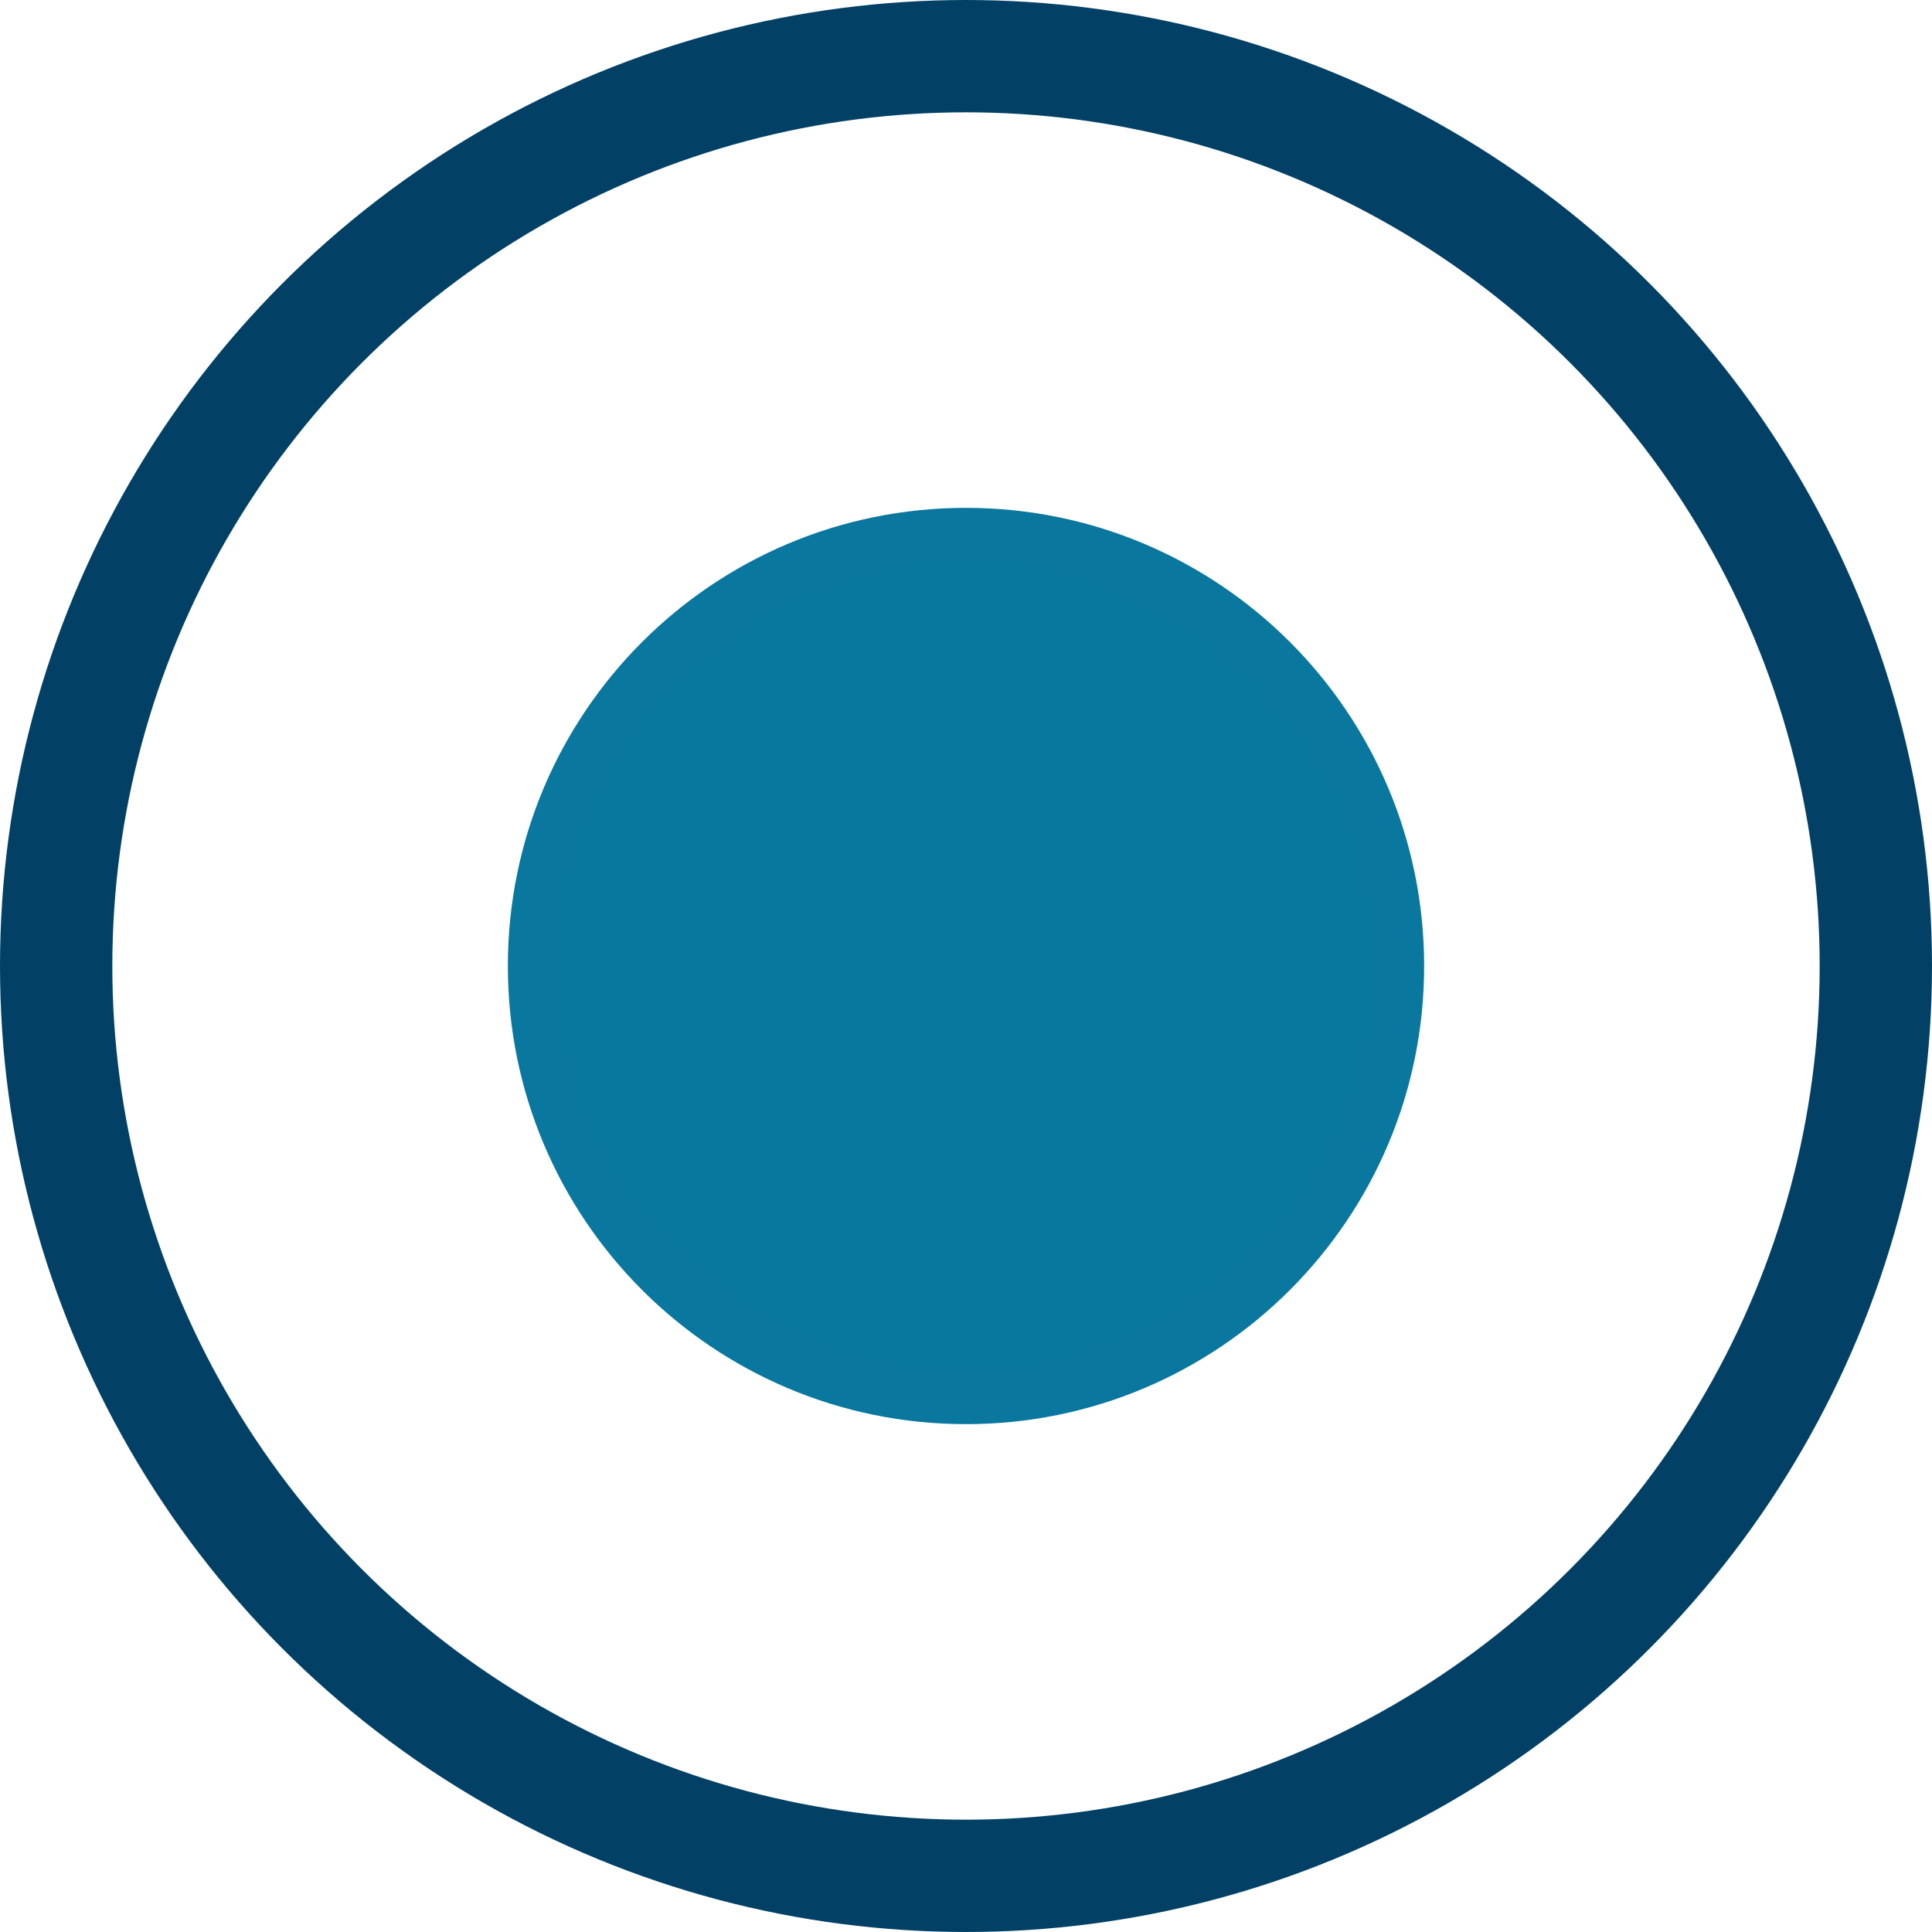 <svg xmlns="http://www.w3.org/2000/svg" width="688" height="688" viewBox="0 0 688 688"><g transform="translate(-43 -43)"><g transform="translate(43 43)" fill="none" stroke="#024165" stroke-width="40"><circle cx="344" cy="344" r="344" stroke="none"/><circle cx="344" cy="344" r="324" fill="none"/></g><g transform="translate(223.852 223.852)" fill="#09789f"><path d="M 163.148 316.296 C 78.702 316.296 10 247.594 10 163.148 C 10 78.702 78.702 10 163.148 10 C 247.594 10 316.296 78.702 316.296 163.148 C 316.296 247.594 247.594 316.296 163.148 316.296 Z" stroke="none"/><path d="M 163.148 20 C 84.216 20 20 84.216 20 163.148 C 20 242.08 84.216 306.296 163.148 306.296 C 242.08 306.296 306.296 242.08 306.296 163.148 C 306.296 84.216 242.08 20 163.148 20 M 163.148 0 C 253.252 0 326.296 73.044 326.296 163.148 C 326.296 253.252 253.252 326.296 163.148 326.296 C 73.044 326.296 0 253.252 0 163.148 C 0 73.044 73.044 0 163.148 0 Z" stroke="none" fill="#09779e"/></g></g></svg>